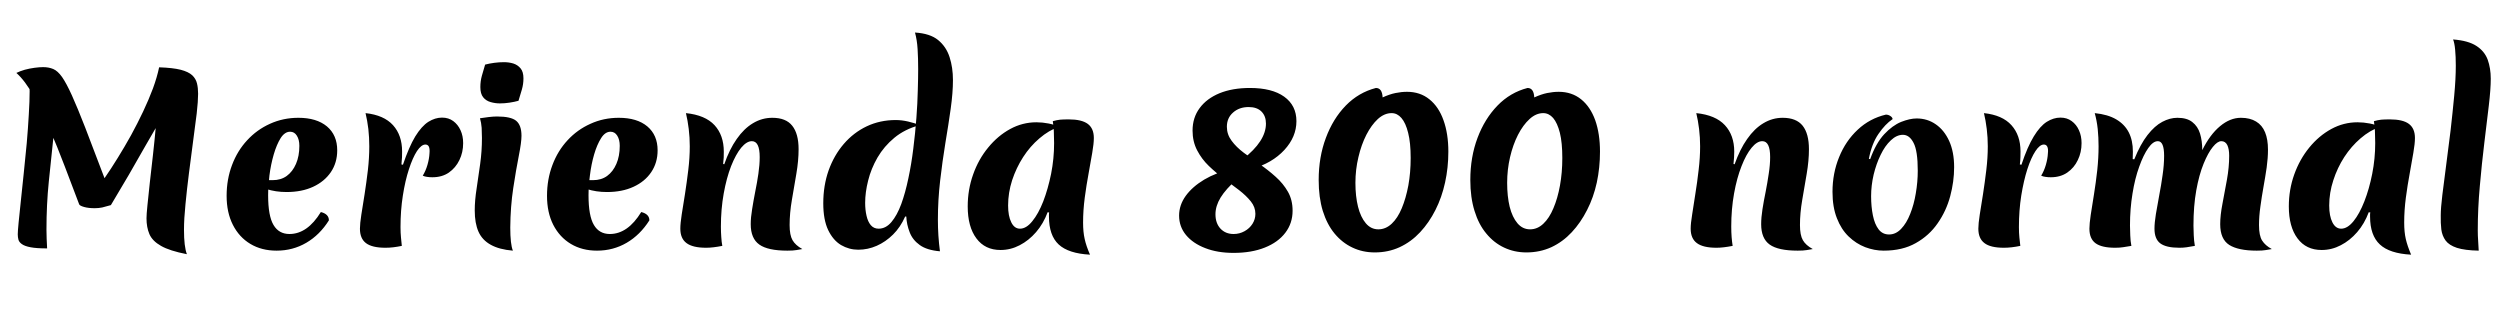 <svg xmlns="http://www.w3.org/2000/svg" xmlns:xlink="http://www.w3.org/1999/xlink" width="267.408" height="34.656"><path fill="black" d="M10.13 22.27L10.13 22.27Q9.46 22.27 9 22.14Q8.54 22.01 8.47 21.86L8.47 21.86Q7.73 19.94 6.94 17.83Q6.14 15.72 5.29 13.75Q4.44 11.78 3.56 10.21Q2.69 8.64 1.75 7.80L1.75 7.80Q2.14 7.61 2.65 7.46Q3.17 7.32 3.70 7.25Q4.22 7.18 4.61 7.18L4.61 7.18Q5.21 7.18 5.69 7.38Q6.17 7.58 6.64 8.24Q7.10 8.90 7.69 10.20Q8.28 11.50 9.12 13.66Q9.96 15.82 11.18 19.06L11.18 19.06Q11.88 18.05 12.60 16.88Q13.32 15.72 14.02 14.46Q14.71 13.20 15.31 11.93Q15.91 10.66 16.36 9.46Q16.80 8.26 17.02 7.20L17.02 7.20Q17.98 7.80 18.35 8.36Q18.72 8.93 18.67 9.52Q18.62 10.10 18.30 10.78Q17.98 11.45 17.47 12.29L17.47 12.29Q16.51 13.92 15.60 15.52Q14.69 17.11 13.78 18.70Q12.86 20.28 11.86 21.94L11.86 21.94Q11.33 22.10 10.94 22.19Q10.56 22.27 10.13 22.27ZM5.04 26.57L5.04 26.57Q3.91 26.57 3.28 26.45Q2.64 26.33 2.34 26.11Q2.04 25.90 1.97 25.63Q1.90 25.37 1.90 25.06L1.90 25.06Q1.90 24.74 1.99 23.81Q2.09 22.87 2.23 21.49Q2.38 20.11 2.54 18.53Q2.71 16.94 2.86 15.32Q3 13.70 3.08 12.25Q3.17 10.80 3.17 9.77L3.17 9.77Q3.17 9.10 3.08 8.64Q3 8.18 2.86 7.92L2.86 7.92Q4.27 8.18 4.92 8.58Q5.57 8.98 5.75 9.50Q5.93 10.03 5.93 10.68L5.93 10.68Q5.93 12.62 5.70 14.81Q5.47 16.99 5.22 19.43Q4.97 21.86 4.97 24.58L4.97 24.58Q4.97 25.03 4.99 25.52Q5.02 26.02 5.04 26.57ZM19.99 27.19L19.99 27.19Q18.14 26.83 17.22 26.30Q16.30 25.78 15.98 25.04Q15.67 24.31 15.67 23.35L15.67 23.35Q15.67 22.94 15.77 21.96Q15.86 20.98 16.02 19.58Q16.18 18.19 16.36 16.58Q16.54 14.98 16.69 13.30Q16.85 11.62 16.93 10.04Q17.02 8.47 17.02 7.20L17.02 7.20Q18.48 7.25 19.32 7.46Q20.16 7.68 20.56 8.05Q20.95 8.42 21.07 8.92Q21.19 9.41 21.19 10.03L21.19 10.03Q21.19 10.80 21.04 12.14Q20.88 13.49 20.65 15.14Q20.42 16.80 20.21 18.53Q19.99 20.26 19.84 21.83Q19.68 23.40 19.68 24.58L19.68 24.58Q19.68 26.38 19.99 27.19ZM29.59 26.81L29.59 26.81Q27.98 26.81 26.78 26.09Q25.58 25.37 24.91 24.05Q24.24 22.73 24.24 20.95L24.24 20.95Q24.24 19.18 24.82 17.65Q25.39 16.13 26.44 15Q27.48 13.87 28.88 13.24Q30.29 12.60 31.92 12.60L31.92 12.60Q33.86 12.60 34.97 13.52Q36.07 14.45 36.07 16.08L36.07 16.08Q36.07 17.40 35.39 18.41Q34.70 19.42 33.49 19.98Q32.28 20.54 30.65 20.54L30.65 20.54Q30.07 20.54 29.53 20.46Q28.99 20.38 28.46 20.21L28.46 20.21L28.54 19.27L29.16 19.27Q30.05 19.27 30.67 18.82Q31.30 18.36 31.66 17.53Q32.02 16.70 32.02 15.60L32.02 15.60Q32.02 14.93 31.75 14.51Q31.49 14.09 31.03 14.09L31.03 14.09Q30.46 14.09 30.02 14.77Q29.59 15.46 29.28 16.52Q28.97 17.59 28.82 18.76Q28.68 19.92 28.68 20.88L28.68 20.88Q28.68 23.11 29.26 24.07Q29.83 25.03 30.96 25.03L30.96 25.03Q32.88 25.03 34.32 22.68L34.32 22.68Q35.18 22.90 35.18 23.57L35.18 23.57Q34.20 25.13 32.76 25.97Q31.32 26.81 29.59 26.81ZM42.94 17.59L43.10 17.62Q43.75 15.70 44.42 14.59Q45.10 13.49 45.82 13.03Q46.54 12.58 47.28 12.58L47.28 12.58Q47.98 12.58 48.48 12.95Q48.98 13.32 49.26 13.93Q49.54 14.54 49.54 15.31L49.54 15.31Q49.54 16.30 49.14 17.12Q48.74 17.95 48.01 18.46Q47.28 18.96 46.25 18.96L46.25 18.96Q45.94 18.96 45.68 18.92Q45.43 18.89 45.22 18.79L45.22 18.79Q45.53 18.29 45.72 17.64Q45.91 16.99 45.94 16.39L45.94 16.39Q45.98 15.94 45.88 15.70Q45.77 15.46 45.50 15.46L45.50 15.46Q45.07 15.46 44.60 16.16Q44.14 16.87 43.74 18.10Q43.34 19.32 43.09 20.92Q42.84 22.51 42.84 24.29L42.84 24.29Q42.84 24.91 42.89 25.40Q42.94 25.90 42.98 26.30L42.98 26.30Q42.50 26.40 42.07 26.45Q41.64 26.50 41.23 26.50L41.23 26.50Q39.79 26.50 39.14 26.00Q38.50 25.51 38.50 24.46L38.50 24.46Q38.50 23.93 38.65 22.96Q38.81 21.98 39 20.76Q39.19 19.54 39.35 18.20Q39.50 16.87 39.50 15.65L39.50 15.65Q39.50 14.71 39.40 13.80Q39.29 12.89 39.10 12.10L39.10 12.10Q41.06 12.31 42.04 13.39Q43.01 14.47 43.01 16.20L43.01 16.20Q43.01 16.46 43.00 16.82Q42.98 17.18 42.94 17.59L42.94 17.59ZM54.58 24.34L54.58 24.34Q54.58 25.22 54.65 25.85Q54.72 26.47 54.86 26.81L54.86 26.81Q53.40 26.69 52.49 26.18Q51.58 25.68 51.18 24.78Q50.78 23.88 50.78 22.51L50.78 22.51Q50.78 21.43 50.98 20.17Q51.17 18.91 51.36 17.54Q51.55 16.18 51.55 14.76L51.55 14.76Q51.55 14.21 51.52 13.67Q51.48 13.13 51.34 12.65L51.34 12.65Q51.77 12.58 52.27 12.52Q52.78 12.46 53.16 12.46L53.16 12.46Q54.65 12.46 55.21 12.92Q55.78 13.39 55.78 14.52L55.78 14.52Q55.78 15.22 55.49 16.68Q55.20 18.14 54.90 20.11Q54.60 22.08 54.58 24.34ZM55.46 10.78L55.46 10.78Q55.03 10.90 54.50 10.98Q53.98 11.06 53.47 11.06L53.47 11.06Q52.97 11.06 52.48 10.92Q51.98 10.78 51.68 10.40Q51.38 10.03 51.38 9.31L51.38 9.31Q51.38 8.69 51.54 8.11Q51.70 7.54 51.89 6.91L51.89 6.91Q52.34 6.79 52.87 6.72Q53.40 6.65 53.90 6.65L53.90 6.65Q54.43 6.65 54.90 6.79Q55.37 6.94 55.68 7.31Q55.99 7.68 55.99 8.38L55.99 8.38Q55.99 9 55.82 9.58Q55.66 10.15 55.46 10.78ZM63.86 26.81L63.86 26.81Q62.26 26.81 61.06 26.09Q59.86 25.37 59.18 24.05Q58.51 22.73 58.51 20.95L58.51 20.95Q58.51 19.18 59.09 17.65Q59.66 16.13 60.71 15Q61.75 13.87 63.16 13.24Q64.56 12.60 66.19 12.60L66.19 12.60Q68.14 12.60 69.24 13.52Q70.34 14.45 70.34 16.08L70.34 16.08Q70.34 17.40 69.66 18.41Q68.98 19.42 67.76 19.98Q66.55 20.54 64.92 20.54L64.92 20.54Q64.34 20.54 63.80 20.46Q63.26 20.38 62.74 20.21L62.74 20.21L62.81 19.27L63.43 19.27Q64.32 19.27 64.94 18.82Q65.57 18.36 65.93 17.53Q66.29 16.70 66.29 15.60L66.29 15.60Q66.29 14.93 66.02 14.51Q65.76 14.09 65.30 14.09L65.30 14.09Q64.73 14.09 64.30 14.77Q63.86 15.46 63.55 16.52Q63.24 17.59 63.10 18.76Q62.95 19.92 62.95 20.88L62.95 20.88Q62.95 23.11 63.53 24.07Q64.10 25.03 65.23 25.03L65.23 25.03Q67.15 25.03 68.59 22.68L68.59 22.68Q69.46 22.90 69.46 23.57L69.46 23.57Q68.47 25.13 67.03 25.97Q65.59 26.81 63.86 26.81ZM77.35 17.54L77.47 17.57Q78.02 15.98 78.80 14.87Q79.58 13.75 80.54 13.18Q81.50 12.60 82.61 12.60L82.61 12.60Q84.07 12.60 84.74 13.45Q85.42 14.30 85.42 15.96L85.42 15.96Q85.42 17.18 85.18 18.59Q84.94 19.99 84.70 21.40Q84.46 22.80 84.46 24.07L84.46 24.07Q84.46 25.15 84.77 25.69Q85.08 26.23 85.82 26.64L85.82 26.64Q85.51 26.69 85.18 26.75Q84.84 26.81 84.22 26.81L84.22 26.81Q82.13 26.81 81.22 26.16Q80.30 25.51 80.30 23.98L80.30 23.98Q80.30 23.26 80.45 22.37Q80.59 21.48 80.78 20.51Q80.98 19.54 81.12 18.58Q81.26 17.62 81.26 16.80L81.26 16.80Q81.26 15.10 80.42 15.10L80.42 15.10Q79.87 15.10 79.28 15.80Q78.70 16.51 78.20 17.77Q77.71 19.03 77.41 20.70Q77.11 22.37 77.11 24.24L77.11 24.24Q77.11 24.84 77.15 25.36Q77.18 25.87 77.26 26.30L77.26 26.30Q76.75 26.40 76.32 26.45Q75.89 26.50 75.53 26.50L75.53 26.50Q74.09 26.50 73.43 26.00Q72.77 25.51 72.77 24.46L72.77 24.46Q72.77 23.90 72.92 22.93Q73.08 21.96 73.27 20.74Q73.46 19.51 73.62 18.19Q73.78 16.87 73.78 15.65L73.78 15.65Q73.78 14.71 73.67 13.80Q73.56 12.89 73.37 12.10L73.37 12.10Q75.43 12.31 76.43 13.39Q77.42 14.47 77.42 16.22L77.42 16.22Q77.42 16.54 77.41 16.84Q77.40 17.14 77.35 17.54L77.35 17.54ZM96.94 23.16L96.82 23.16Q96.31 24.31 95.52 25.09Q94.73 25.87 93.78 26.29Q92.83 26.71 91.80 26.71L91.80 26.71Q90.82 26.71 89.96 26.21Q89.11 25.70 88.58 24.60Q88.06 23.50 88.06 21.74L88.06 21.74Q88.06 19.85 88.63 18.23Q89.21 16.61 90.25 15.40Q91.30 14.18 92.71 13.51Q94.13 12.84 95.81 12.84L95.81 12.84Q96.46 12.84 97.14 13.00Q97.82 13.15 98.35 13.39L98.35 13.39Q96.77 13.82 95.66 14.74Q94.56 15.65 93.86 16.85Q93.17 18.05 92.86 19.31Q92.54 20.57 92.54 21.70L92.54 21.70Q92.54 22.46 92.69 23.09Q92.83 23.71 93.14 24.08Q93.46 24.46 93.98 24.46L93.98 24.46Q94.75 24.46 95.35 23.75Q95.95 23.04 96.40 21.83Q96.84 20.62 97.16 19.08Q97.49 17.54 97.69 15.89Q97.90 14.23 98.02 12.62Q98.14 11.02 98.17 9.66Q98.21 8.30 98.21 7.39L98.21 7.39Q98.21 6.24 98.15 5.26Q98.09 4.27 97.87 3.48L97.87 3.48Q99.48 3.58 100.34 4.28Q101.21 4.99 101.57 6.11Q101.93 7.22 101.93 8.57L101.93 8.57Q101.93 9.91 101.69 11.63Q101.45 13.34 101.12 15.30Q100.80 17.26 100.56 19.33Q100.32 21.41 100.32 23.50L100.32 23.50Q100.32 25.22 100.54 26.88L100.54 26.88Q99.14 26.76 98.38 26.21Q97.61 25.66 97.30 24.84Q96.98 24.02 96.94 23.16L96.94 23.16ZM112.22 22.73L112.06 22.70Q111.60 23.93 110.82 24.83Q110.04 25.73 109.07 26.23Q108.10 26.74 107.02 26.74L107.02 26.74Q105.36 26.74 104.44 25.50Q103.51 24.26 103.51 22.08L103.51 22.08Q103.51 20.28 104.09 18.66Q104.66 17.04 105.70 15.78Q106.73 14.52 108.05 13.80Q109.37 13.08 110.86 13.08L110.86 13.08Q111.50 13.08 112.16 13.21Q112.82 13.34 113.28 13.56L113.28 13.56Q112.18 13.94 111.18 14.80Q110.18 15.65 109.44 16.80Q108.70 17.95 108.26 19.28Q107.83 20.62 107.83 21.98L107.83 21.98Q107.83 23.11 108.17 23.78Q108.50 24.46 109.10 24.46L109.10 24.46Q109.78 24.46 110.42 23.66Q111.07 22.87 111.59 21.54Q112.10 20.21 112.43 18.59Q112.75 16.97 112.75 15.31L112.75 15.31Q112.75 14.62 112.72 14.00Q112.68 13.39 112.61 12.96L112.61 12.96Q113.04 12.84 113.40 12.80Q113.76 12.77 114.31 12.77L114.31 12.77Q115.70 12.77 116.35 13.25Q117 13.73 117 14.76L117 14.76Q117 15.36 116.83 16.34Q116.66 17.33 116.44 18.55Q116.21 19.78 116.03 21.13Q115.85 22.49 115.85 23.81L115.85 23.81Q115.85 24.82 116.02 25.56Q116.18 26.30 116.59 27.24L116.59 27.24Q114.29 27.12 113.24 26.15Q112.20 25.18 112.20 23.16L112.20 23.16Q112.20 22.94 112.20 22.87Q112.20 22.80 112.22 22.73L112.22 22.73ZM131.81 18.05L131.81 18.05L132.34 19.13Q131.11 20.23 130.56 21.13Q130.01 22.03 130.01 22.92L130.01 22.92Q130.01 23.88 130.55 24.46Q131.09 25.03 131.95 25.03L131.95 25.03Q132.58 25.03 133.12 24.73Q133.66 24.43 133.97 23.94Q134.28 23.45 134.28 22.87L134.28 22.87Q134.28 22.15 133.79 21.54Q133.30 20.93 132.54 20.34Q131.78 19.75 130.92 19.12Q130.06 18.48 129.30 17.75Q128.54 17.02 128.05 16.08Q127.56 15.14 127.56 13.97L127.56 13.97Q127.56 12.58 128.32 11.56Q129.07 10.54 130.45 9.97Q131.83 9.41 133.70 9.41L133.70 9.41Q136.06 9.41 137.36 10.34Q138.67 11.28 138.67 12.96L138.67 12.96Q138.67 14.64 137.38 16.04Q136.08 17.45 133.90 18.07L133.90 18.07L132.94 17.02Q135.41 15.10 135.41 13.22L135.41 13.22Q135.41 12.41 134.93 11.93Q134.45 11.45 133.56 11.45L133.56 11.45Q132.55 11.45 131.89 12.04Q131.23 12.62 131.23 13.56L131.23 13.56Q131.23 14.38 131.74 15.06Q132.24 15.74 133.04 16.34Q133.85 16.94 134.75 17.57Q135.65 18.19 136.45 18.91Q137.26 19.63 137.76 20.51Q138.26 21.38 138.26 22.54L138.26 22.54Q138.26 23.88 137.48 24.90Q136.70 25.92 135.29 26.48Q133.87 27.05 131.95 27.05L131.95 27.05Q130.22 27.05 128.92 26.54Q127.61 26.04 126.86 25.14Q126.12 24.24 126.12 23.06L126.12 23.06Q126.12 21.94 126.83 20.95Q127.54 19.97 128.81 19.21Q130.08 18.46 131.81 18.05ZM148.85 12.10L148.85 12.10Q148.08 12.10 147.38 12.73Q146.69 13.37 146.15 14.42Q145.61 15.48 145.30 16.81Q144.98 18.14 144.98 19.56L144.98 19.56Q144.98 21 145.26 22.12Q145.54 23.23 146.09 23.88Q146.64 24.53 147.43 24.53L147.43 24.53Q148.22 24.53 148.86 23.93Q149.50 23.33 149.94 22.27Q150.38 21.22 150.64 19.84Q150.89 18.46 150.89 16.90L150.89 16.90Q150.89 15.26 150.62 14.21Q150.36 13.15 149.90 12.62Q149.45 12.10 148.85 12.10ZM147.89 10.42L147.89 10.42Q148.63 10.08 149.27 9.95Q149.90 9.82 150.50 9.82L150.50 9.82Q151.90 9.82 152.89 10.62Q153.89 11.42 154.40 12.86Q154.92 14.30 154.92 16.22L154.92 16.22Q154.92 17.93 154.57 19.52Q154.22 21.12 153.54 22.46Q152.86 23.81 151.90 24.84Q150.94 25.87 149.71 26.44Q148.49 27 147.05 27L147.05 27Q145.75 27 144.66 26.48Q143.57 25.97 142.75 24.98Q141.94 24 141.49 22.56Q141.05 21.12 141.05 19.25L141.05 19.25Q141.05 16.80 141.82 14.75Q142.58 12.70 143.95 11.29Q145.32 9.89 147.17 9.41L147.17 9.41Q147.84 9.41 147.89 10.42ZM165.07 12.10L165.07 12.10Q164.30 12.10 163.61 12.73Q162.91 13.37 162.37 14.42Q161.83 15.48 161.52 16.81Q161.21 18.14 161.21 19.56L161.21 19.56Q161.21 21 161.48 22.12Q161.76 23.23 162.31 23.88Q162.86 24.53 163.66 24.53L163.66 24.53Q164.45 24.53 165.08 23.93Q165.72 23.33 166.16 22.27Q166.61 21.22 166.86 19.84Q167.11 18.46 167.11 16.90L167.11 16.90Q167.11 15.26 166.85 14.21Q166.58 13.15 166.13 12.62Q165.67 12.10 165.07 12.10ZM164.11 10.42L164.11 10.42Q164.86 10.08 165.49 9.95Q166.13 9.82 166.73 9.82L166.73 9.82Q168.12 9.82 169.12 10.62Q170.11 11.42 170.63 12.86Q171.14 14.30 171.14 16.22L171.14 16.22Q171.14 17.93 170.80 19.52Q170.45 21.12 169.76 22.46Q169.08 23.81 168.12 24.84Q167.16 25.87 165.94 26.44Q164.71 27 163.27 27L163.27 27Q161.98 27 160.88 26.48Q159.79 25.97 158.98 24.98Q158.16 24 157.72 22.56Q157.27 21.12 157.27 19.25L157.27 19.25Q157.27 16.80 158.04 14.75Q158.81 12.70 160.18 11.29Q161.54 9.89 163.39 9.41L163.39 9.41Q164.06 9.41 164.11 10.42ZM185.42 17.54L185.54 17.57Q186.10 15.98 186.88 14.87Q187.66 13.75 188.62 13.18Q189.58 12.60 190.68 12.60L190.68 12.60Q192.14 12.60 192.82 13.45Q193.49 14.30 193.49 15.96L193.49 15.96Q193.49 17.18 193.25 18.59Q193.01 19.99 192.77 21.40Q192.53 22.80 192.53 24.07L192.53 24.07Q192.53 25.15 192.84 25.69Q193.15 26.23 193.90 26.64L193.90 26.64Q193.58 26.69 193.25 26.75Q192.91 26.81 192.29 26.81L192.29 26.81Q190.20 26.81 189.29 26.16Q188.38 25.51 188.38 23.98L188.38 23.98Q188.38 23.26 188.52 22.37Q188.66 21.48 188.86 20.51Q189.05 19.54 189.19 18.58Q189.34 17.62 189.34 16.80L189.34 16.80Q189.34 15.10 188.50 15.10L188.50 15.10Q187.94 15.10 187.36 15.80Q186.77 16.51 186.28 17.77Q185.78 19.03 185.48 20.70Q185.18 22.37 185.18 24.24L185.18 24.24Q185.18 24.84 185.22 25.36Q185.26 25.87 185.33 26.30L185.33 26.30Q184.82 26.40 184.39 26.45Q183.96 26.50 183.60 26.50L183.60 26.50Q182.16 26.50 181.50 26.00Q180.84 25.51 180.84 24.46L180.84 24.46Q180.84 23.90 181.00 22.93Q181.15 21.96 181.34 20.74Q181.54 19.51 181.69 18.19Q181.85 16.87 181.85 15.65L181.85 15.65Q181.85 14.71 181.74 13.80Q181.63 12.89 181.44 12.10L181.44 12.10Q183.50 12.31 184.50 13.39Q185.50 14.47 185.50 16.22L185.50 16.22Q185.50 16.54 185.48 16.84Q185.47 17.14 185.42 17.54L185.42 17.54ZM201.48 26.81L201.48 26.81Q200.50 26.81 199.51 26.44Q198.53 26.06 197.74 25.30Q196.94 24.53 196.48 23.34Q196.01 22.15 196.01 20.52L196.01 20.52Q196.01 18.53 196.72 16.80Q197.42 15.07 198.71 13.87Q199.99 12.67 201.72 12.26L201.72 12.26Q201.98 12.26 202.20 12.41Q202.42 12.55 202.44 12.74L202.44 12.74Q201.65 13.27 200.93 14.32Q200.21 15.36 199.90 16.99L199.90 16.99L200.04 17.02Q200.66 15.31 201.54 14.36Q202.42 13.42 203.35 13.04Q204.29 12.67 205.01 12.67L205.01 12.67Q206.16 12.67 207.06 13.30Q207.96 13.92 208.49 15.08Q209.02 16.25 209.02 17.88L209.02 17.88Q209.02 19.42 208.60 20.99Q208.18 22.56 207.26 23.88Q206.35 25.20 204.92 26.00Q203.50 26.81 201.48 26.81ZM202.06 25.08L202.06 25.08Q202.78 25.08 203.35 24.48Q203.93 23.88 204.32 22.88Q204.72 21.89 204.92 20.68Q205.13 19.46 205.13 18.26L205.13 18.26Q205.13 16.13 204.68 15.28Q204.24 14.42 203.54 14.42L203.54 14.42Q202.87 14.42 202.25 15.01Q201.62 15.60 201.16 16.56Q200.69 17.52 200.41 18.68Q200.14 19.85 200.14 20.98L200.14 20.98Q200.14 22.10 200.33 23.04Q200.52 23.98 200.94 24.53Q201.36 25.08 202.06 25.08ZM216.05 17.59L216.22 17.62Q216.86 15.70 217.54 14.59Q218.21 13.49 218.93 13.03Q219.65 12.58 220.39 12.58L220.39 12.58Q221.09 12.58 221.59 12.95Q222.10 13.32 222.37 13.93Q222.65 14.54 222.65 15.31L222.65 15.31Q222.65 16.30 222.25 17.12Q221.86 17.95 221.12 18.46Q220.39 18.96 219.36 18.96L219.36 18.96Q219.05 18.96 218.80 18.92Q218.54 18.89 218.33 18.79L218.33 18.79Q218.64 18.29 218.83 17.64Q219.02 16.99 219.05 16.39L219.05 16.39Q219.10 15.94 218.99 15.70Q218.88 15.46 218.62 15.46L218.62 15.46Q218.18 15.46 217.72 16.16Q217.25 16.87 216.85 18.10Q216.46 19.32 216.20 20.92Q215.95 22.51 215.95 24.29L215.95 24.29Q215.95 24.91 216.00 25.40Q216.05 25.90 216.10 26.30L216.10 26.30Q215.62 26.40 215.18 26.45Q214.75 26.50 214.34 26.50L214.34 26.50Q212.90 26.50 212.26 26.00Q211.61 25.51 211.61 24.46L211.61 24.46Q211.61 23.93 211.76 22.96Q211.92 21.98 212.11 20.76Q212.30 19.54 212.46 18.20Q212.62 16.87 212.62 15.65L212.62 15.65Q212.62 14.71 212.51 13.80Q212.40 12.89 212.21 12.10L212.21 12.10Q214.18 12.31 215.15 13.39Q216.12 14.47 216.12 16.20L216.12 16.20Q216.12 16.46 216.11 16.82Q216.10 17.18 216.05 17.59L216.05 17.59ZM228.12 17.02L228.29 17.04Q228.94 15.43 229.70 14.45Q230.47 13.46 231.29 13.03Q232.10 12.60 232.90 12.60L232.90 12.60Q233.93 12.60 234.50 13.06Q235.08 13.51 235.32 14.28Q235.56 15.05 235.56 16.06L235.56 16.06Q236.38 14.40 237.46 13.50Q238.54 12.60 239.69 12.60L239.69 12.60Q240.67 12.60 241.32 13.00Q241.97 13.39 242.28 14.15Q242.59 14.90 242.59 16.01L242.59 16.01Q242.59 16.90 242.45 17.92Q242.30 18.94 242.11 19.99Q241.92 21.05 241.78 22.09Q241.63 23.14 241.63 24.07L241.63 24.07Q241.63 25.22 241.97 25.74Q242.30 26.26 243.00 26.64L243.00 26.64Q242.69 26.69 242.35 26.75Q242.02 26.81 241.39 26.81L241.39 26.81Q239.42 26.81 238.45 26.20Q237.48 25.58 237.48 23.98L237.48 23.98Q237.48 23.04 237.72 21.80Q237.96 20.57 238.20 19.22Q238.44 17.88 238.44 16.66L238.44 16.66Q238.44 15.94 238.24 15.52Q238.03 15.10 237.60 15.10L237.60 15.10Q237.19 15.10 236.69 15.72Q236.18 16.34 235.70 17.52Q235.22 18.70 234.92 20.36Q234.62 22.03 234.62 24.14L234.62 24.14Q234.62 24.58 234.65 25.16Q234.67 25.75 234.77 26.30L234.77 26.30Q234.24 26.40 233.88 26.45Q233.52 26.50 233.11 26.50L233.11 26.50Q231.70 26.50 231.07 26.03Q230.45 25.56 230.45 24.46L230.45 24.46Q230.45 23.83 230.60 22.90Q230.76 21.96 230.96 20.88Q231.17 19.80 231.32 18.71Q231.48 17.62 231.48 16.66L231.48 16.66Q231.48 15.10 230.81 15.10L230.81 15.10Q230.30 15.10 229.79 15.83Q229.27 16.56 228.82 17.82Q228.36 19.08 228.10 20.70Q227.83 22.32 227.83 24.12L227.83 24.12Q227.83 24.58 227.86 25.19Q227.88 25.80 227.98 26.30L227.98 26.30Q227.50 26.38 227.11 26.44Q226.73 26.50 226.25 26.50L226.25 26.50Q224.81 26.50 224.15 26.02Q223.49 25.54 223.49 24.46L223.49 24.46Q223.49 23.95 223.63 22.99Q223.78 22.03 223.98 20.78Q224.18 19.54 224.33 18.20Q224.47 16.87 224.47 15.65L224.47 15.65Q224.47 14.71 224.38 13.80Q224.28 12.89 224.06 12.10L224.06 12.10Q225.46 12.24 226.36 12.77Q227.26 13.30 227.70 14.16Q228.14 15.02 228.14 16.22L228.14 16.22Q228.14 16.44 228.13 16.62Q228.12 16.80 228.12 17.02L228.12 17.02ZM253.54 22.73L253.37 22.70Q252.91 23.93 252.13 24.83Q251.35 25.73 250.38 26.23Q249.41 26.74 248.33 26.74L248.33 26.74Q246.67 26.74 245.75 25.50Q244.82 24.26 244.82 22.08L244.82 22.08Q244.82 20.28 245.40 18.66Q245.98 17.04 247.01 15.78Q248.04 14.52 249.36 13.80Q250.68 13.08 252.17 13.08L252.17 13.08Q252.82 13.08 253.48 13.21Q254.14 13.34 254.59 13.56L254.59 13.56Q253.49 13.94 252.49 14.80Q251.50 15.65 250.75 16.80Q250.01 17.95 249.58 19.28Q249.14 20.62 249.14 21.98L249.14 21.98Q249.14 23.11 249.48 23.78Q249.82 24.46 250.42 24.46L250.42 24.46Q251.09 24.46 251.74 23.66Q252.38 22.87 252.90 21.54Q253.42 20.21 253.74 18.59Q254.06 16.97 254.06 15.31L254.06 15.31Q254.06 14.62 254.03 14.00Q253.99 13.39 253.92 12.96L253.92 12.96Q254.35 12.84 254.71 12.80Q255.07 12.77 255.62 12.77L255.62 12.77Q257.02 12.77 257.66 13.25Q258.31 13.73 258.31 14.76L258.31 14.76Q258.31 15.36 258.14 16.34Q257.98 17.33 257.75 18.55Q257.52 19.78 257.34 21.13Q257.16 22.49 257.16 23.81L257.16 23.81Q257.16 24.82 257.33 25.56Q257.50 26.30 257.90 27.24L257.90 27.24Q255.60 27.12 254.56 26.15Q253.51 25.18 253.51 23.16L253.51 23.16Q253.51 22.94 253.51 22.87Q253.51 22.80 253.54 22.73L253.54 22.73ZM261.07 23.02L261.07 23.02Q261.07 22.27 261.24 20.86Q261.41 19.44 261.65 17.66Q261.89 15.89 262.12 13.97Q262.34 12.05 262.51 10.24Q262.68 8.42 262.68 7.03L262.68 7.03Q262.68 6.05 262.61 5.32Q262.54 4.58 262.39 4.22L262.39 4.22Q264 4.34 264.88 4.91Q265.75 5.47 266.09 6.38Q266.42 7.30 266.42 8.42L266.42 8.42Q266.42 9.53 266.21 11.30Q265.99 13.08 265.73 15.29Q265.46 17.50 265.25 19.90Q265.03 22.30 265.03 24.65L265.03 24.65Q265.03 25.20 265.07 25.74Q265.10 26.28 265.13 26.81L265.13 26.81Q263.64 26.78 262.80 26.51Q261.96 26.23 261.59 25.73Q261.22 25.22 261.13 24.54Q261.05 23.86 261.07 23.02Z"/></svg>